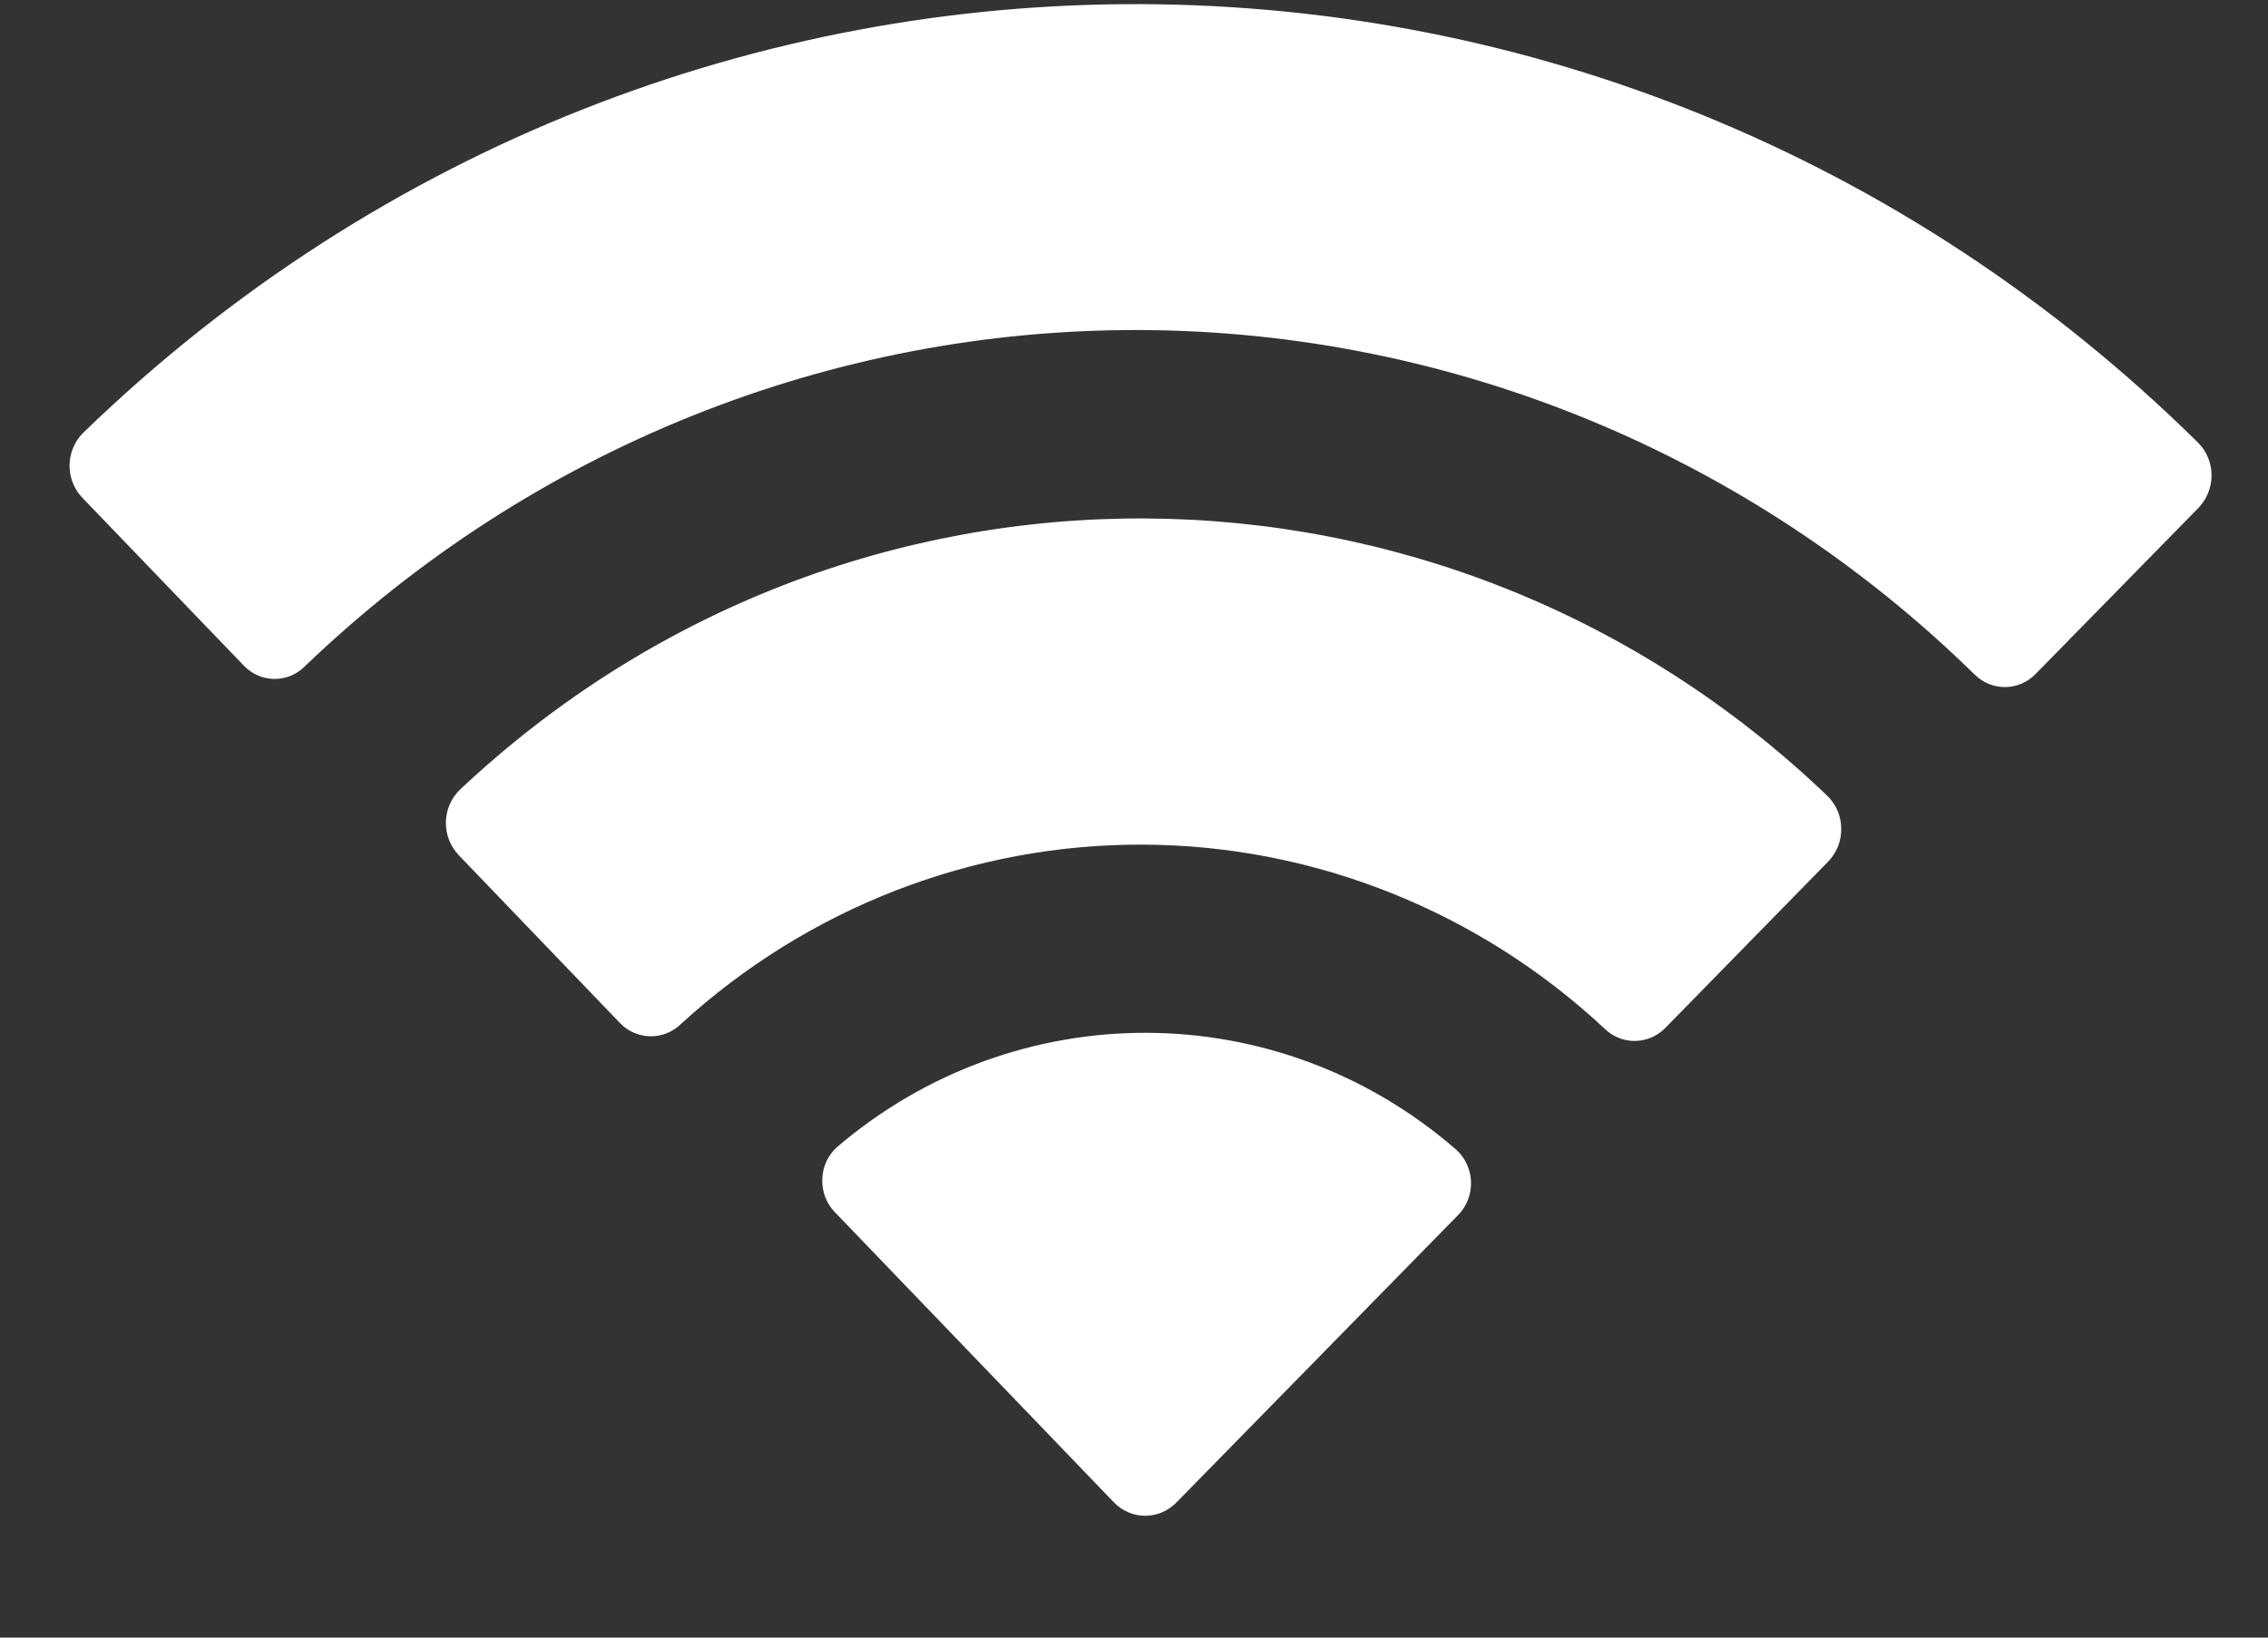 <svg width="18" height="13" viewBox="0 0 18 13" fill="none" xmlns="http://www.w3.org/2000/svg">
<rect x="0" y="0" width="18" height="13" fill="#333333" stroke="none"/>
<path fill-rule="evenodd" clip-rule="evenodd" d="M9.058 2.62C11.524 2.632 13.892 3.611 15.671 5.354C15.805 5.488 16.02 5.488 16.154 5.352L17.447 4.033C17.514 3.964 17.552 3.871 17.552 3.774C17.552 3.676 17.514 3.583 17.446 3.515C12.776 -1.097 5.374 -1.132 0.661 3.435C0.592 3.503 0.553 3.596 0.552 3.693C0.551 3.79 0.588 3.884 0.655 3.953L1.936 5.285C2.068 5.422 2.283 5.425 2.418 5.291C4.214 3.565 6.591 2.608 9.058 2.62ZM9.074 6.705C10.429 6.711 11.734 7.232 12.734 8.165C12.869 8.298 13.083 8.296 13.216 8.161L14.508 6.841C14.576 6.772 14.614 6.678 14.613 6.58C14.613 6.482 14.574 6.388 14.505 6.32C11.46 3.401 6.722 3.378 3.65 6.269C3.58 6.336 3.54 6.43 3.539 6.528C3.537 6.626 3.575 6.72 3.642 6.79L4.921 8.122C5.053 8.258 5.267 8.262 5.403 8.13C6.411 7.207 7.72 6.699 9.074 6.705ZM11.675 9.388C11.676 9.486 11.638 9.581 11.569 9.649L9.335 11.929C9.269 11.996 9.18 12.033 9.088 12.033C8.995 12.033 8.906 11.994 8.841 11.927L6.629 9.626C6.56 9.557 6.523 9.462 6.526 9.363C6.528 9.265 6.57 9.172 6.642 9.107C8.068 7.888 10.147 7.897 11.561 9.13C11.632 9.196 11.673 9.29 11.675 9.388Z" fill="white"/>
</svg>
